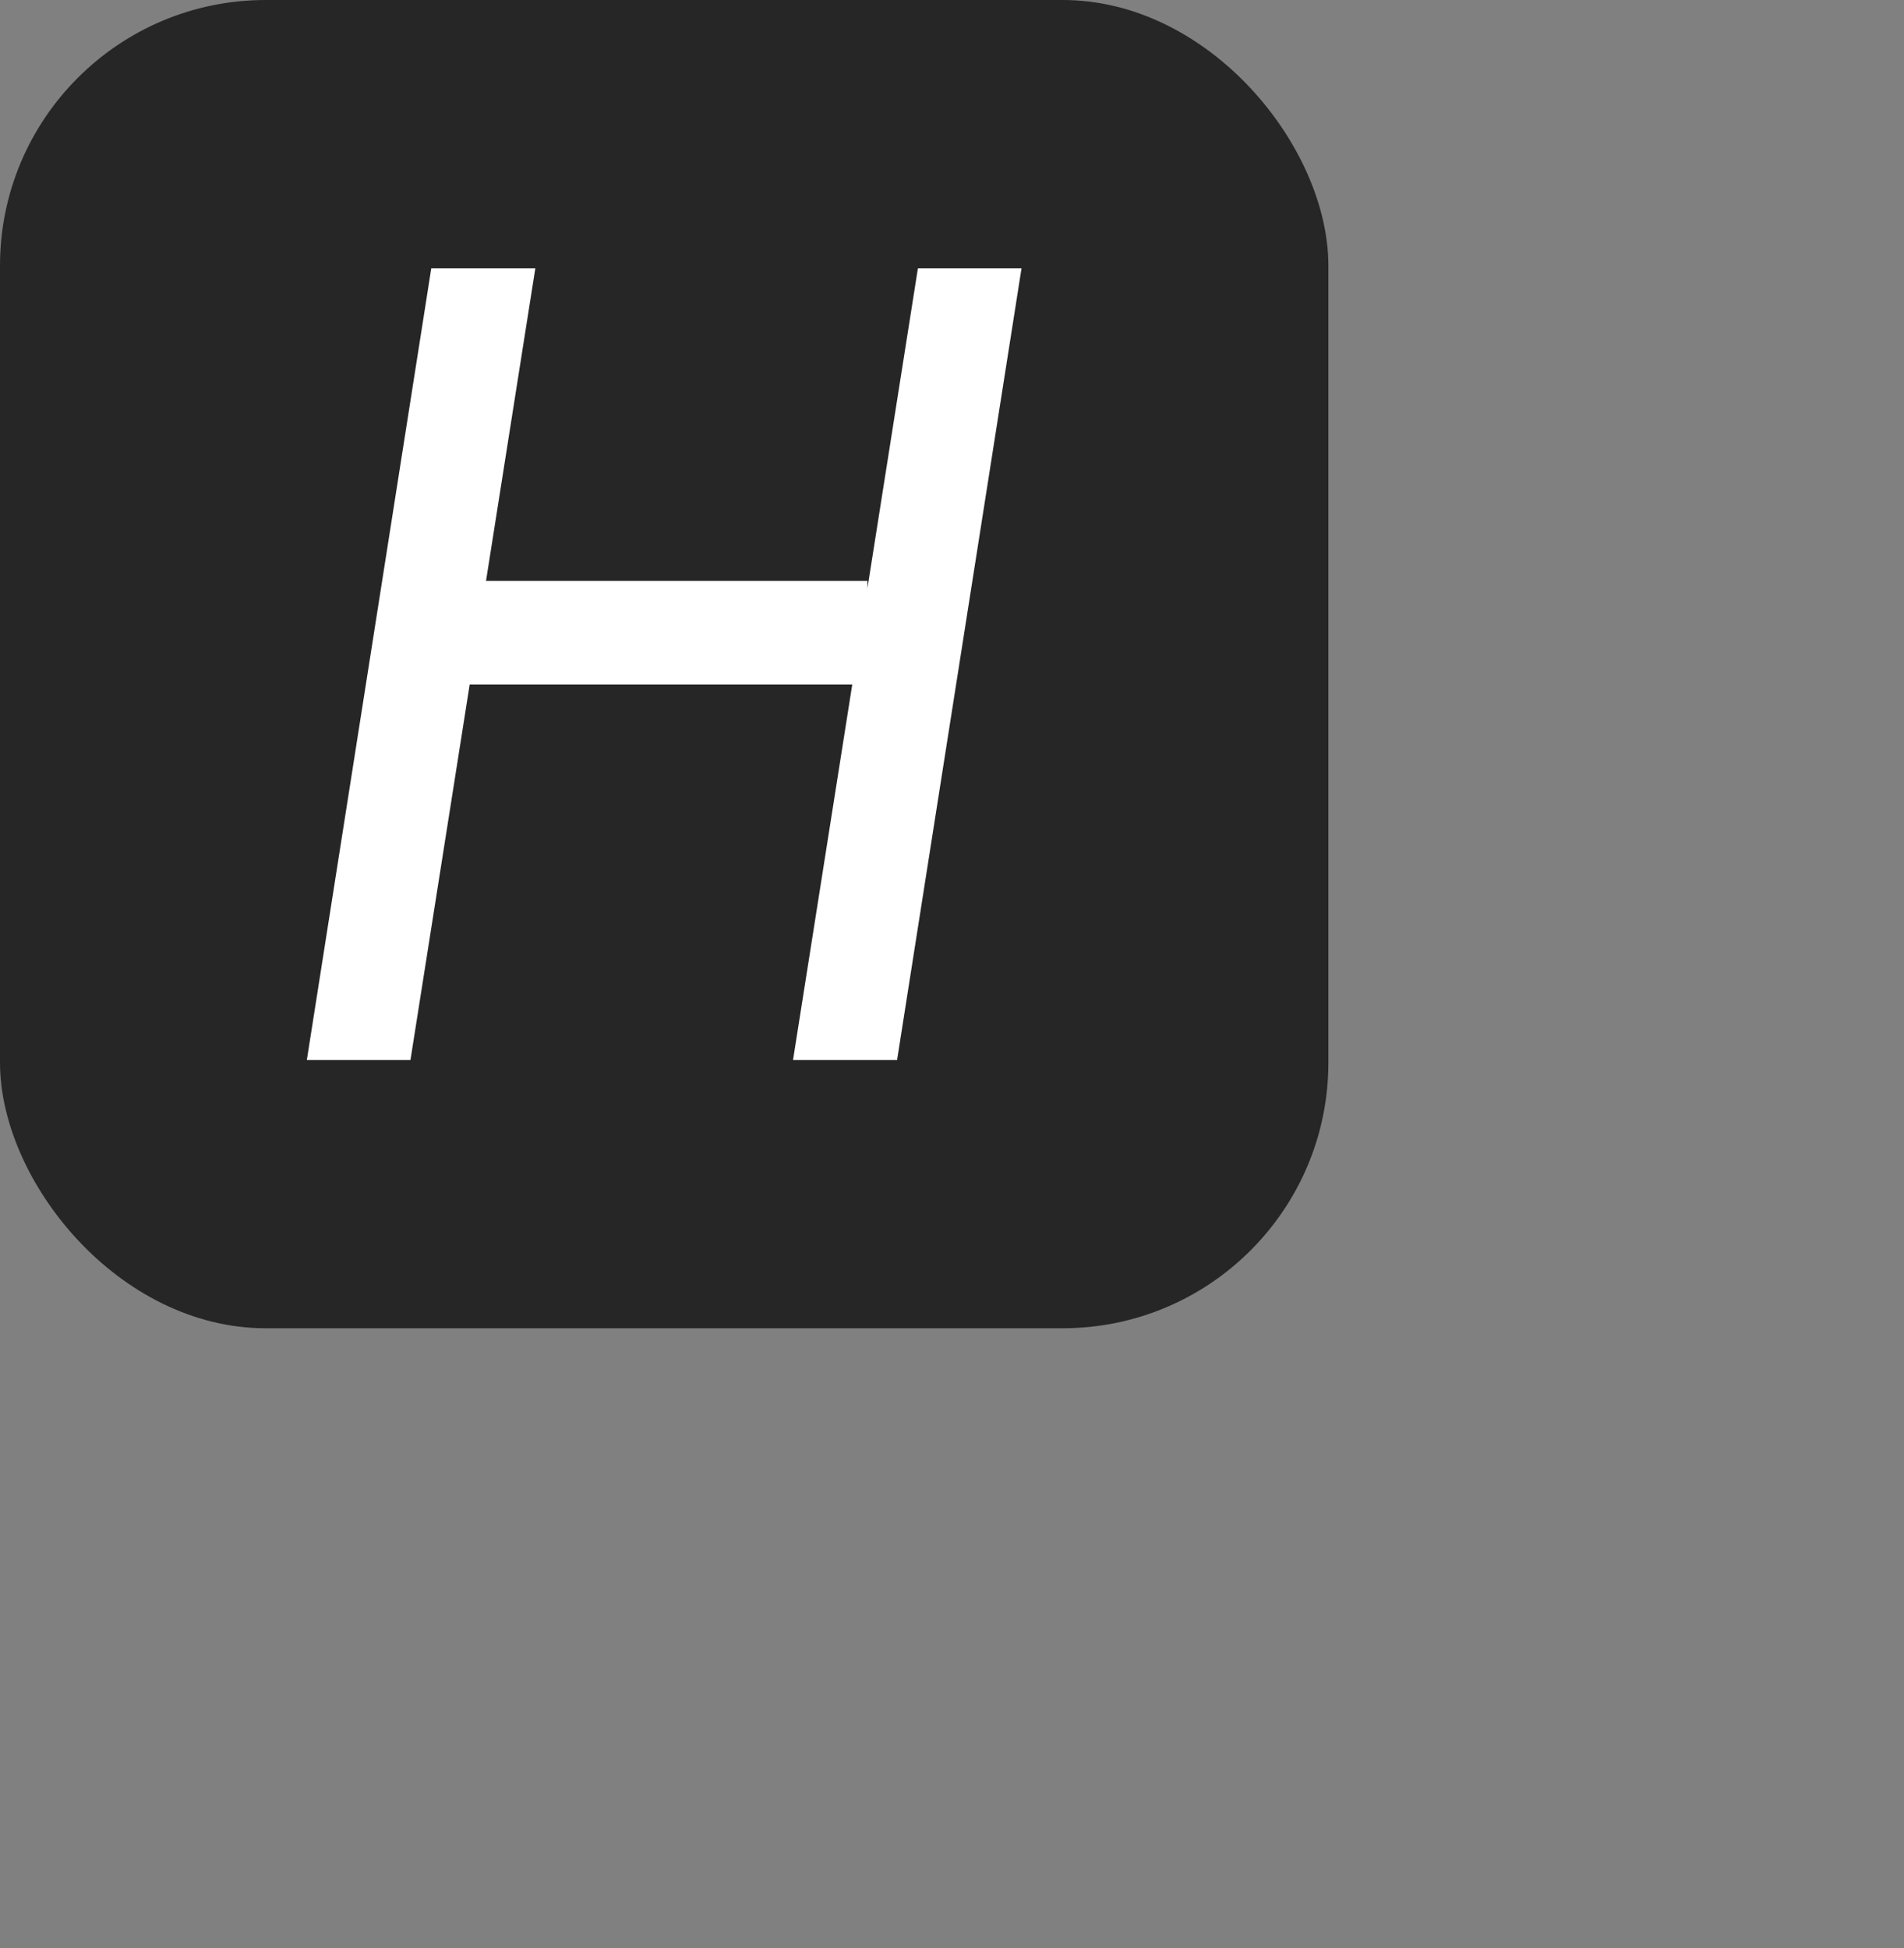 <svg xmlns="http://www.w3.org/2000/svg" width="43" height="44" viewBox="0 0 43 44" fill="none">
    <rect x="0" y="0" width="43" height="44" fill="#808080" stroke="none"/>
    <defs>
        <style>
            .cls-1{fill:#262626;}.cls-2{fill:#fff;}
        </style>
    </defs>
    <g id="图层_2"  data-name="图层 2">
        <g id="图层_1-2" data-name="图层 1">
            <rect class="cls-1" width="30" height="30" rx="6"/>
            <rect class="cls-2" x="9.39" y="13.12" width="10.2" height="2.34"/>
            <polygon class="cls-2" points="20.26 23.94 17.91 23.94 20.73 6.06 23.07 6.06 20.26 23.94"/>
            <polygon class="cls-2" points="9.27 23.94 6.93 23.94 9.74 6.06 12.09 6.06 9.27 23.94"/>
        </g>
    </g>
</svg>